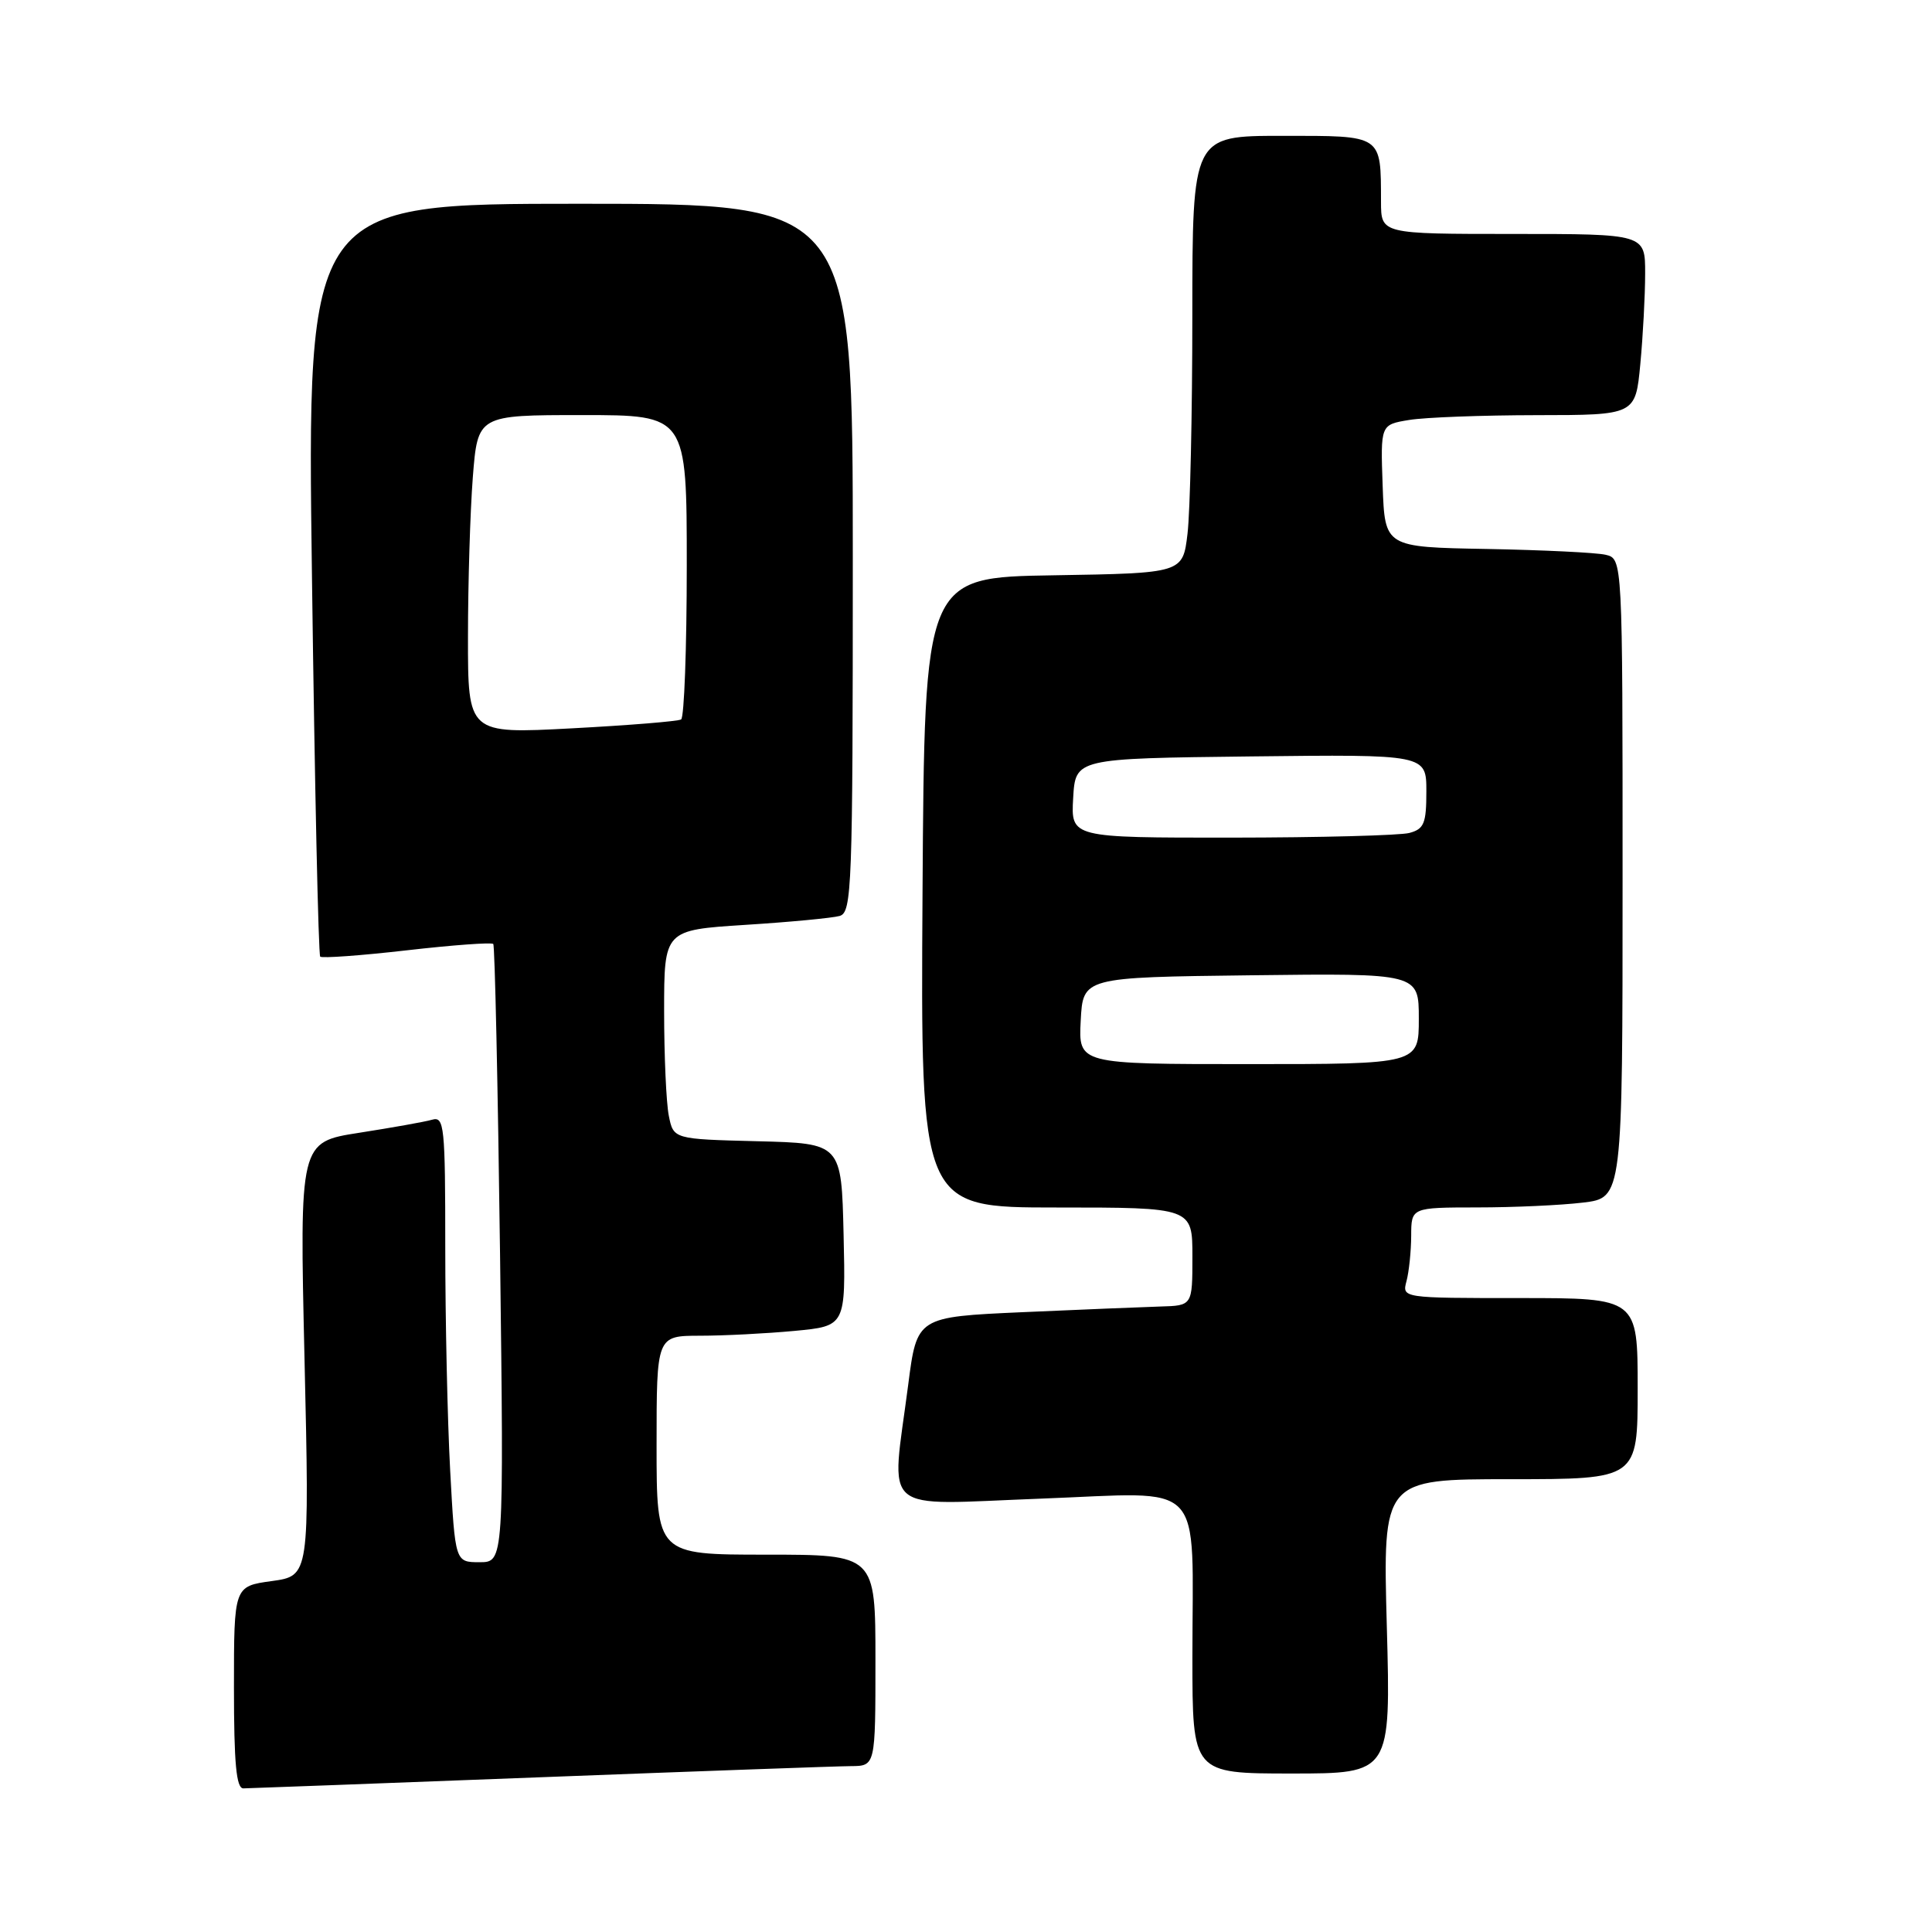 <?xml version="1.0" encoding="UTF-8" standalone="no"?>
<!DOCTYPE svg PUBLIC "-//W3C//DTD SVG 1.1//EN" "http://www.w3.org/Graphics/SVG/1.1/DTD/svg11.dtd" >
<svg xmlns="http://www.w3.org/2000/svg" xmlns:xlink="http://www.w3.org/1999/xlink" version="1.1" viewBox="0 0 256 256">
 <g >
 <path fill="currentColor"
d=" M 71.50 235.50 C 92.40 234.70 110.96 234.03 112.75 234.02 C 116.00 234.00 116.00 234.00 116.00 220.00 C 116.00 206.00 116.00 206.00 101.50 206.00 C 87.00 206.00 87.00 206.00 87.00 191.50 C 87.00 177.00 87.00 177.00 92.75 176.99 C 95.91 176.99 101.55 176.70 105.28 176.35 C 112.06 175.71 112.06 175.71 111.78 163.60 C 111.50 151.50 111.50 151.50 100.37 151.22 C 89.24 150.94 89.24 150.94 88.62 147.84 C 88.28 146.14 88.00 139.91 88.00 133.99 C 88.00 123.24 88.00 123.24 98.75 122.55 C 104.66 122.18 110.29 121.64 111.25 121.37 C 112.88 120.90 113.00 117.77 113.00 73.93 C 113.00 27.00 113.00 27.00 76.84 27.00 C 40.67 27.00 40.67 27.00 41.34 76.67 C 41.70 103.98 42.19 126.52 42.43 126.76 C 42.66 126.99 47.83 126.62 53.92 125.92 C 60.01 125.22 65.16 124.85 65.36 125.08 C 65.57 125.31 65.97 143.84 66.26 166.25 C 66.77 207.00 66.77 207.00 63.54 207.00 C 60.31 207.00 60.31 207.00 59.65 194.84 C 59.29 188.16 59.00 174.85 59.00 165.28 C 59.00 149.17 58.87 147.90 57.25 148.37 C 56.29 148.65 51.94 149.42 47.59 150.10 C 39.69 151.33 39.69 151.33 40.35 180.07 C 41.01 208.81 41.01 208.81 36.01 209.50 C 31.00 210.19 31.00 210.19 31.00 223.59 C 31.00 233.67 31.31 236.99 32.25 236.97 C 32.94 236.96 50.60 236.30 71.50 235.50 Z  M 183.76 215.50 C 183.23 196.00 183.23 196.00 200.12 196.00 C 217.00 196.00 217.00 196.00 217.00 184.00 C 217.00 172.00 217.00 172.00 201.38 172.00 C 185.77 172.00 185.77 172.00 186.37 169.75 C 186.70 168.51 186.98 165.81 186.99 163.75 C 187.00 160.00 187.00 160.00 195.75 159.99 C 200.56 159.99 206.86 159.70 209.75 159.35 C 215.00 158.72 215.00 158.72 215.00 116.38 C 215.00 74.04 215.00 74.04 212.75 73.51 C 211.51 73.22 204.43 72.88 197.00 72.74 C 183.50 72.50 183.50 72.50 183.21 64.39 C 182.92 56.27 182.92 56.27 186.71 55.65 C 188.80 55.30 196.40 55.02 203.61 55.01 C 216.71 55.00 216.71 55.00 217.35 48.25 C 217.70 44.54 217.99 39.14 217.99 36.25 C 218.00 31.00 218.00 31.00 200.50 31.00 C 183.00 31.00 183.00 31.00 182.99 26.75 C 182.96 17.77 183.30 18.00 169.88 18.00 C 158.00 18.00 158.00 18.00 157.99 41.75 C 157.99 54.81 157.70 67.85 157.35 70.73 C 156.73 75.95 156.73 75.95 139.61 76.23 C 122.50 76.50 122.50 76.50 122.24 118.25 C 121.98 160.00 121.98 160.00 139.99 160.00 C 158.00 160.00 158.00 160.00 158.00 166.50 C 158.00 173.00 158.00 173.00 153.75 173.12 C 151.41 173.19 143.20 173.53 135.50 173.87 C 121.50 174.50 121.50 174.50 120.34 183.50 C 118.08 200.96 116.25 199.39 137.86 198.58 C 160.05 197.75 158.00 195.61 158.00 219.62 C 158.00 235.00 158.00 235.00 171.15 235.00 C 184.29 235.00 184.29 235.00 183.76 215.50 Z  M 62.01 84.37 C 62.01 77.29 62.30 67.79 62.65 63.25 C 63.30 55.00 63.30 55.00 77.15 55.00 C 91.00 55.00 91.00 55.00 91.00 74.94 C 91.00 85.91 90.66 95.09 90.25 95.33 C 89.84 95.58 83.31 96.11 75.75 96.51 C 62.00 97.24 62.00 97.24 62.01 84.37 Z  M 143.20 135.25 C 143.50 129.50 143.50 129.50 165.75 129.23 C 188.00 128.96 188.00 128.96 188.00 134.98 C 188.00 141.00 188.00 141.00 165.45 141.00 C 142.90 141.00 142.90 141.00 143.20 135.25 Z  M 142.20 105.75 C 142.50 100.50 142.50 100.50 165.75 100.23 C 189.00 99.96 189.00 99.96 189.00 104.86 C 189.00 109.10 188.70 109.85 186.75 110.37 C 185.51 110.70 174.91 110.98 163.20 110.99 C 141.90 111.00 141.90 111.00 142.20 105.75 Z "/>
</g>
</svg>